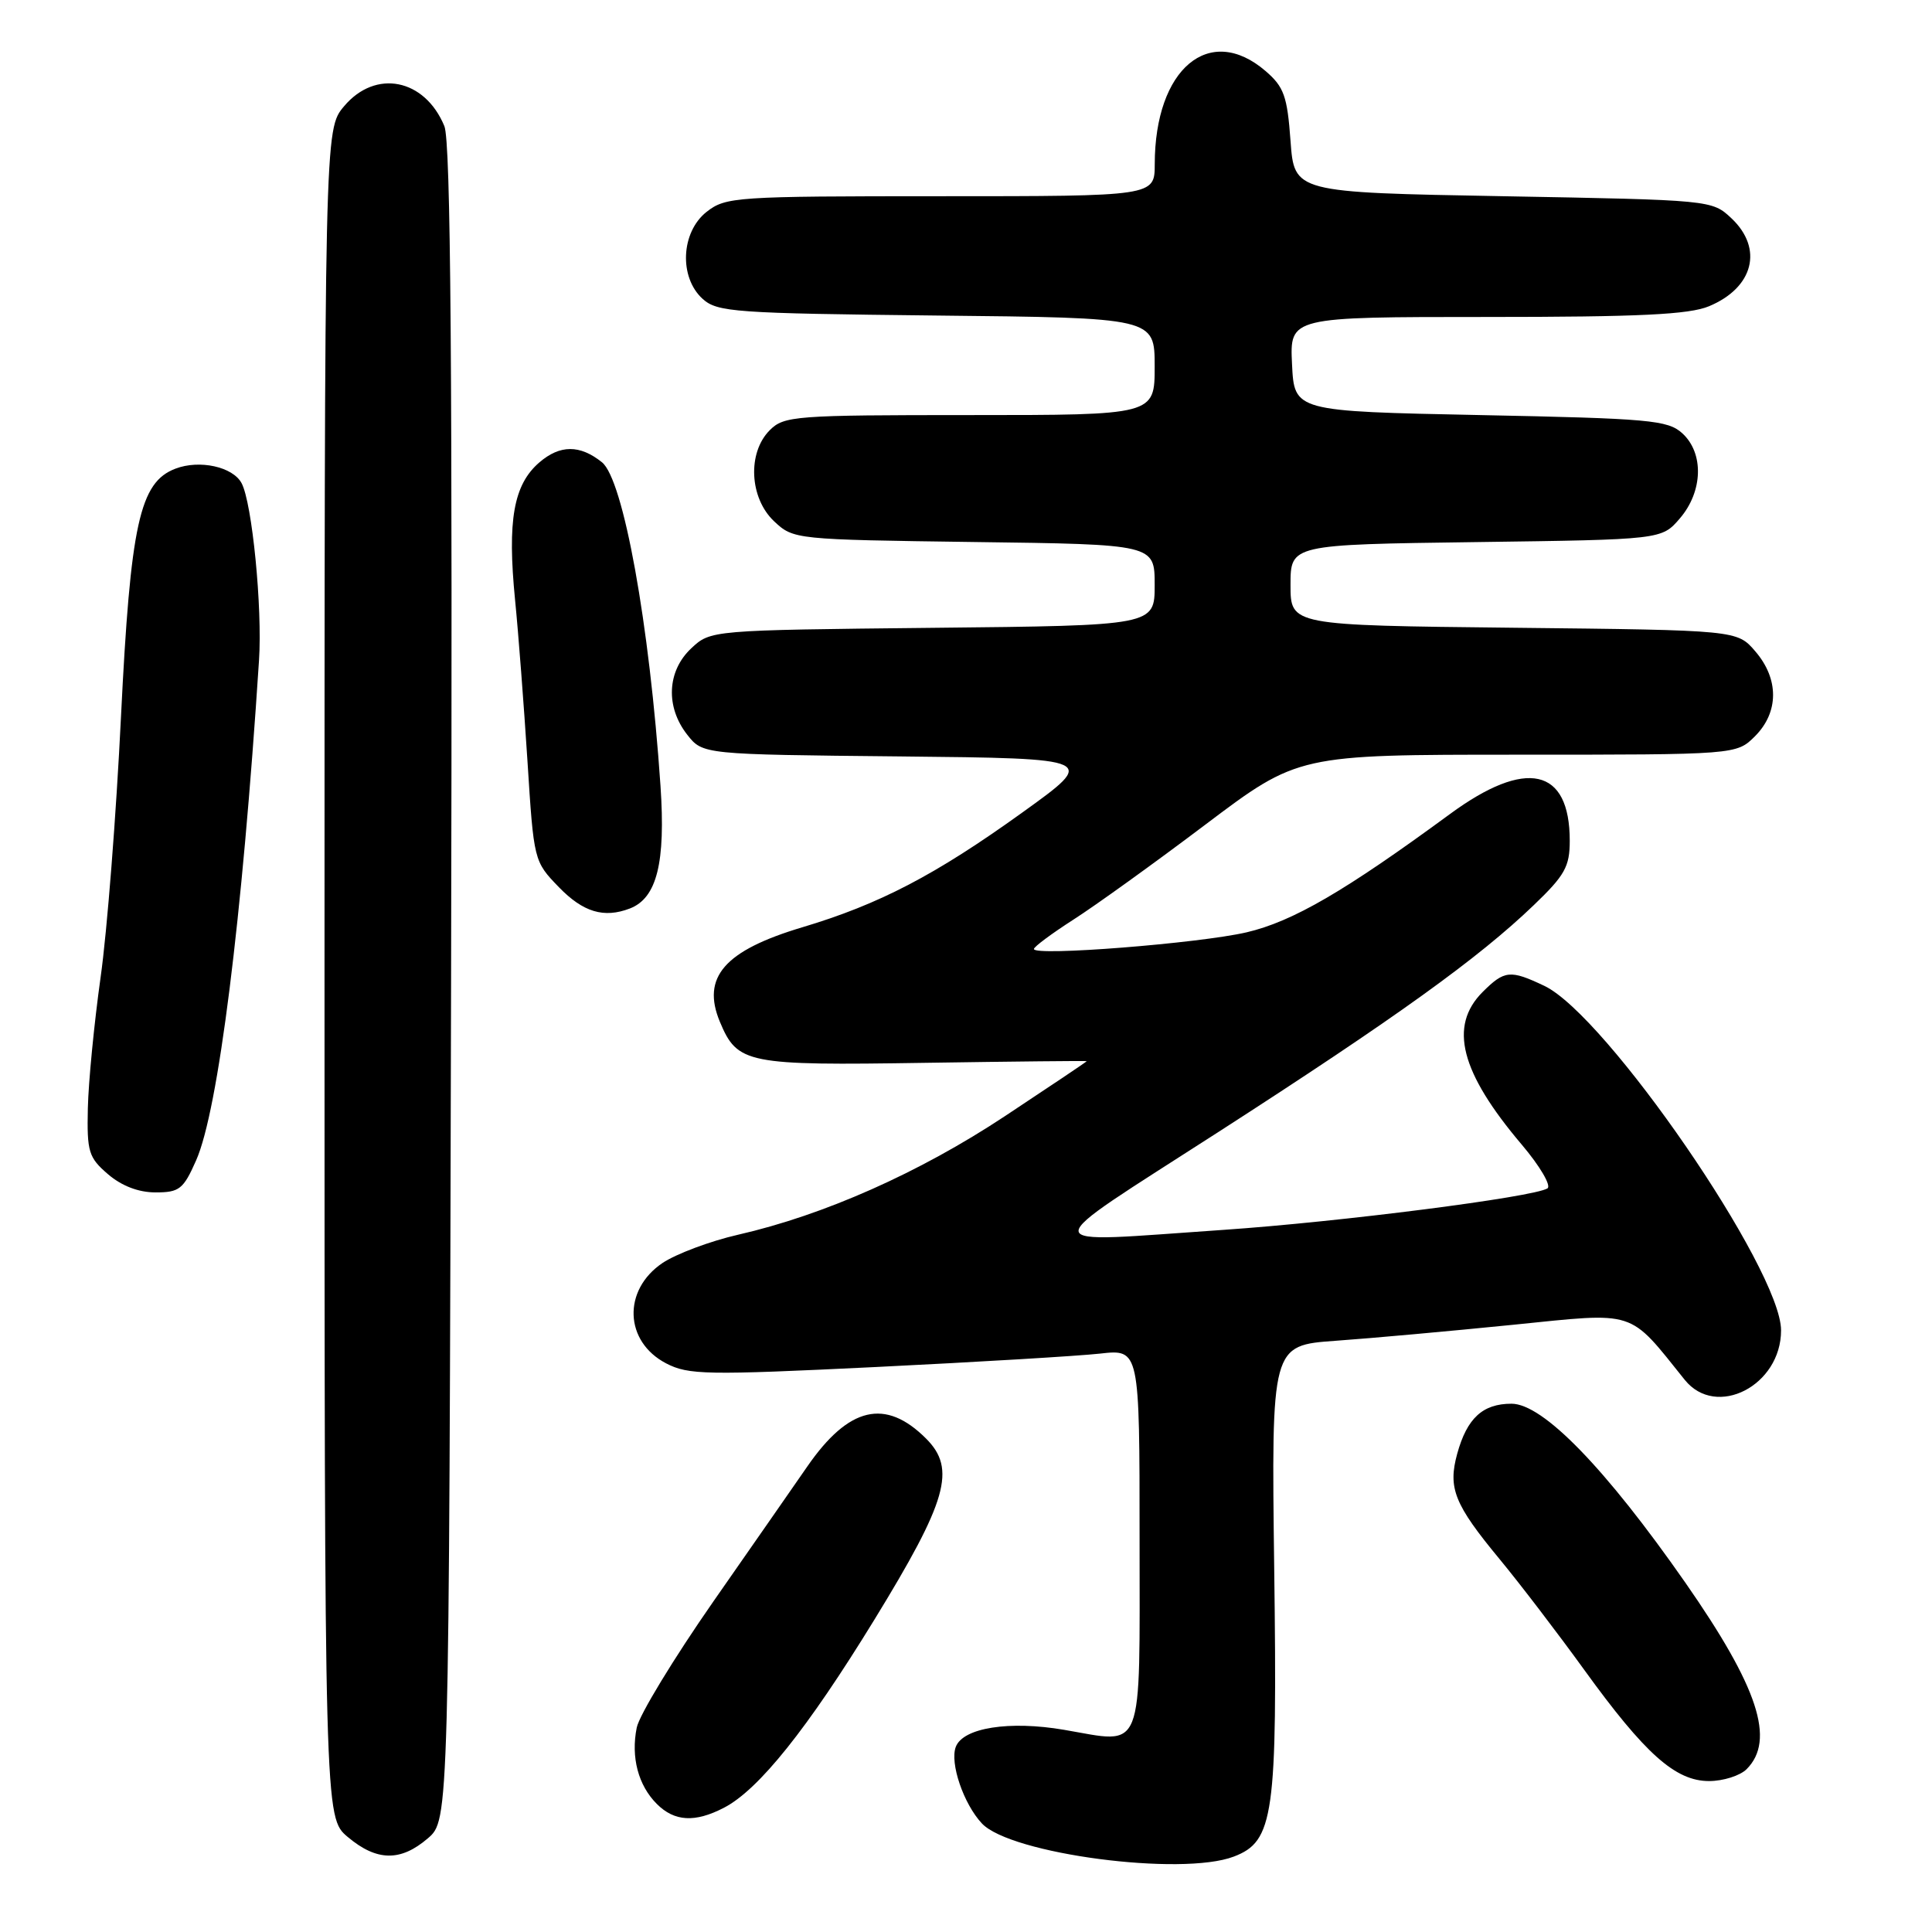 <?xml version="1.0" encoding="UTF-8" standalone="no"?>
<!DOCTYPE svg PUBLIC "-//W3C//DTD SVG 1.1//EN" "http://www.w3.org/Graphics/SVG/1.1/DTD/svg11.dtd" >
<svg xmlns="http://www.w3.org/2000/svg" xmlns:xlink="http://www.w3.org/1999/xlink" version="1.1" viewBox="0 0 256 256">
 <g >
 <path fill="currentColor"
d=" M 163.48 246.01 C 168.79 243.99 169.27 240.60 168.84 207.89 C 168.46 178.27 168.46 178.27 176.98 177.66 C 181.67 177.33 192.25 176.37 200.50 175.54 C 216.97 173.87 215.71 173.46 223.24 182.84 C 227.41 188.02 236.00 183.61 236.00 176.28 C 236.00 168.23 212.84 134.53 204.63 130.63 C 200.10 128.48 199.35 128.56 196.45 131.45 C 191.94 135.97 193.51 142.08 201.65 151.68 C 204.07 154.54 205.59 157.14 205.04 157.47 C 203.17 158.63 177.52 161.91 162.17 162.96 C 136.59 164.70 136.66 165.96 161.39 150.03 C 185.03 134.80 195.90 126.98 203.24 119.93 C 207.35 115.99 208.00 114.83 208.00 111.41 C 208.00 101.74 202.22 100.45 192.12 107.87 C 178.20 118.09 171.30 122.11 165.17 123.54 C 158.88 125.00 137.00 126.73 137.00 125.75 C 137.00 125.45 139.36 123.70 142.24 121.85 C 145.12 120.01 153.00 114.34 159.74 109.25 C 172.01 100.00 172.01 100.00 201.05 100.00 C 230.09 100.00 230.09 100.00 232.55 97.55 C 235.72 94.37 235.74 89.97 232.59 86.31 C 230.18 83.50 230.18 83.50 200.59 83.18 C 171.00 82.86 171.00 82.86 171.00 77.51 C 171.00 72.16 171.00 72.16 195.59 71.83 C 220.18 71.50 220.18 71.50 222.59 68.69 C 225.66 65.12 225.80 60.03 222.90 57.40 C 220.98 55.67 218.57 55.45 196.15 55.00 C 171.50 54.50 171.50 54.50 171.20 48.25 C 170.90 42.00 170.90 42.00 196.98 42.00 C 217.21 42.00 223.82 41.68 226.45 40.58 C 232.36 38.12 233.68 32.93 229.42 28.92 C 226.85 26.51 226.76 26.50 199.17 26.00 C 171.50 25.50 171.50 25.50 171.00 18.66 C 170.57 12.73 170.13 11.51 167.69 9.41 C 160.26 3.02 153.02 9.10 153.01 21.75 C 153.00 26.00 153.00 26.00 124.63 26.00 C 97.45 26.00 96.16 26.09 93.63 28.07 C 90.22 30.76 89.95 36.74 93.10 39.60 C 95.05 41.36 97.33 41.52 124.10 41.81 C 153.00 42.11 153.00 42.11 153.00 48.56 C 153.00 55.00 153.00 55.00 128.50 55.00 C 105.33 55.00 103.89 55.11 102.00 57.00 C 99.01 59.99 99.30 66.00 102.58 69.08 C 105.14 71.48 105.34 71.50 129.08 71.82 C 153.00 72.13 153.00 72.13 153.00 77.51 C 153.00 82.89 153.00 82.89 123.58 83.19 C 94.16 83.50 94.16 83.50 91.58 85.92 C 88.38 88.93 88.17 93.67 91.06 97.35 C 93.12 99.97 93.12 99.97 119.28 100.23 C 145.43 100.50 145.43 100.50 135.41 107.70 C 123.92 115.96 116.51 119.82 106.31 122.87 C 96.00 125.95 92.92 129.48 95.39 135.40 C 97.72 140.96 98.92 141.20 122.59 140.83 C 134.37 140.65 144.00 140.55 144.00 140.61 C 144.00 140.68 139.12 143.95 133.15 147.90 C 121.83 155.39 109.18 161.01 97.79 163.61 C 94.11 164.45 89.61 166.14 87.79 167.35 C 82.48 170.93 82.72 177.76 88.26 180.65 C 91.23 182.19 93.56 182.23 116.00 181.14 C 129.47 180.48 142.86 179.68 145.75 179.36 C 151.00 178.77 151.00 178.77 151.00 203.92 C 151.00 232.86 151.72 231.04 141.00 229.21 C 133.76 227.97 127.62 228.93 126.65 231.46 C 125.83 233.61 127.68 239.03 130.11 241.62 C 133.92 245.67 156.54 248.65 163.48 246.01 Z  M 56.69 243.59 C 59.50 241.17 59.50 241.17 59.77 130.34 C 59.96 48.38 59.73 18.77 58.88 16.71 C 56.28 10.42 49.76 9.12 45.59 14.08 C 43.00 17.15 43.00 17.15 43.00 128.99 C 43.00 240.82 43.00 240.82 46.08 243.41 C 49.92 246.64 53.08 246.69 56.69 243.59 Z  M 95.92 239.54 C 100.53 237.16 106.98 229.09 115.84 214.65 C 125.53 198.85 126.73 194.64 122.71 190.62 C 117.33 185.24 112.46 186.38 106.97 194.32 C 105.38 196.62 99.78 204.67 94.52 212.21 C 89.27 219.75 84.70 227.27 84.37 228.92 C 83.58 232.84 84.57 236.57 87.03 239.03 C 89.37 241.37 92.08 241.53 95.92 239.54 Z  M 231.43 234.43 C 235.28 230.58 232.98 223.58 223.31 209.70 C 212.73 194.53 204.45 186.00 200.28 186.00 C 196.47 186.00 194.39 187.91 193.09 192.62 C 191.84 197.18 192.69 199.32 198.71 206.60 C 201.39 209.84 206.43 216.44 209.91 221.25 C 217.98 232.41 222.00 236.00 226.46 236.00 C 228.33 236.00 230.56 235.29 231.43 234.43 Z  M 25.99 153.75 C 28.92 147.12 32.08 121.99 34.32 87.50 C 34.78 80.55 33.41 66.63 32.01 64.02 C 30.85 61.85 26.44 60.88 23.25 62.10 C 18.50 63.90 17.29 69.43 16.03 95.00 C 15.40 107.93 14.19 123.45 13.33 129.50 C 12.48 135.55 11.72 143.35 11.64 146.84 C 11.51 152.62 11.74 153.38 14.31 155.59 C 16.12 157.14 18.35 158.00 20.61 158.00 C 23.77 158.00 24.30 157.58 25.99 153.75 Z  M 83.46 120.38 C 87.04 119.00 88.21 114.33 87.52 104.14 C 86.06 82.66 82.60 63.53 79.76 61.25 C 76.84 58.91 74.20 58.92 71.47 61.27 C 68.04 64.22 67.21 68.97 68.25 79.50 C 68.69 83.90 69.42 93.49 69.89 100.81 C 70.73 114.08 70.74 114.13 74.06 117.56 C 77.27 120.87 80.02 121.70 83.46 120.38 Z "/>
</g>
</svg>